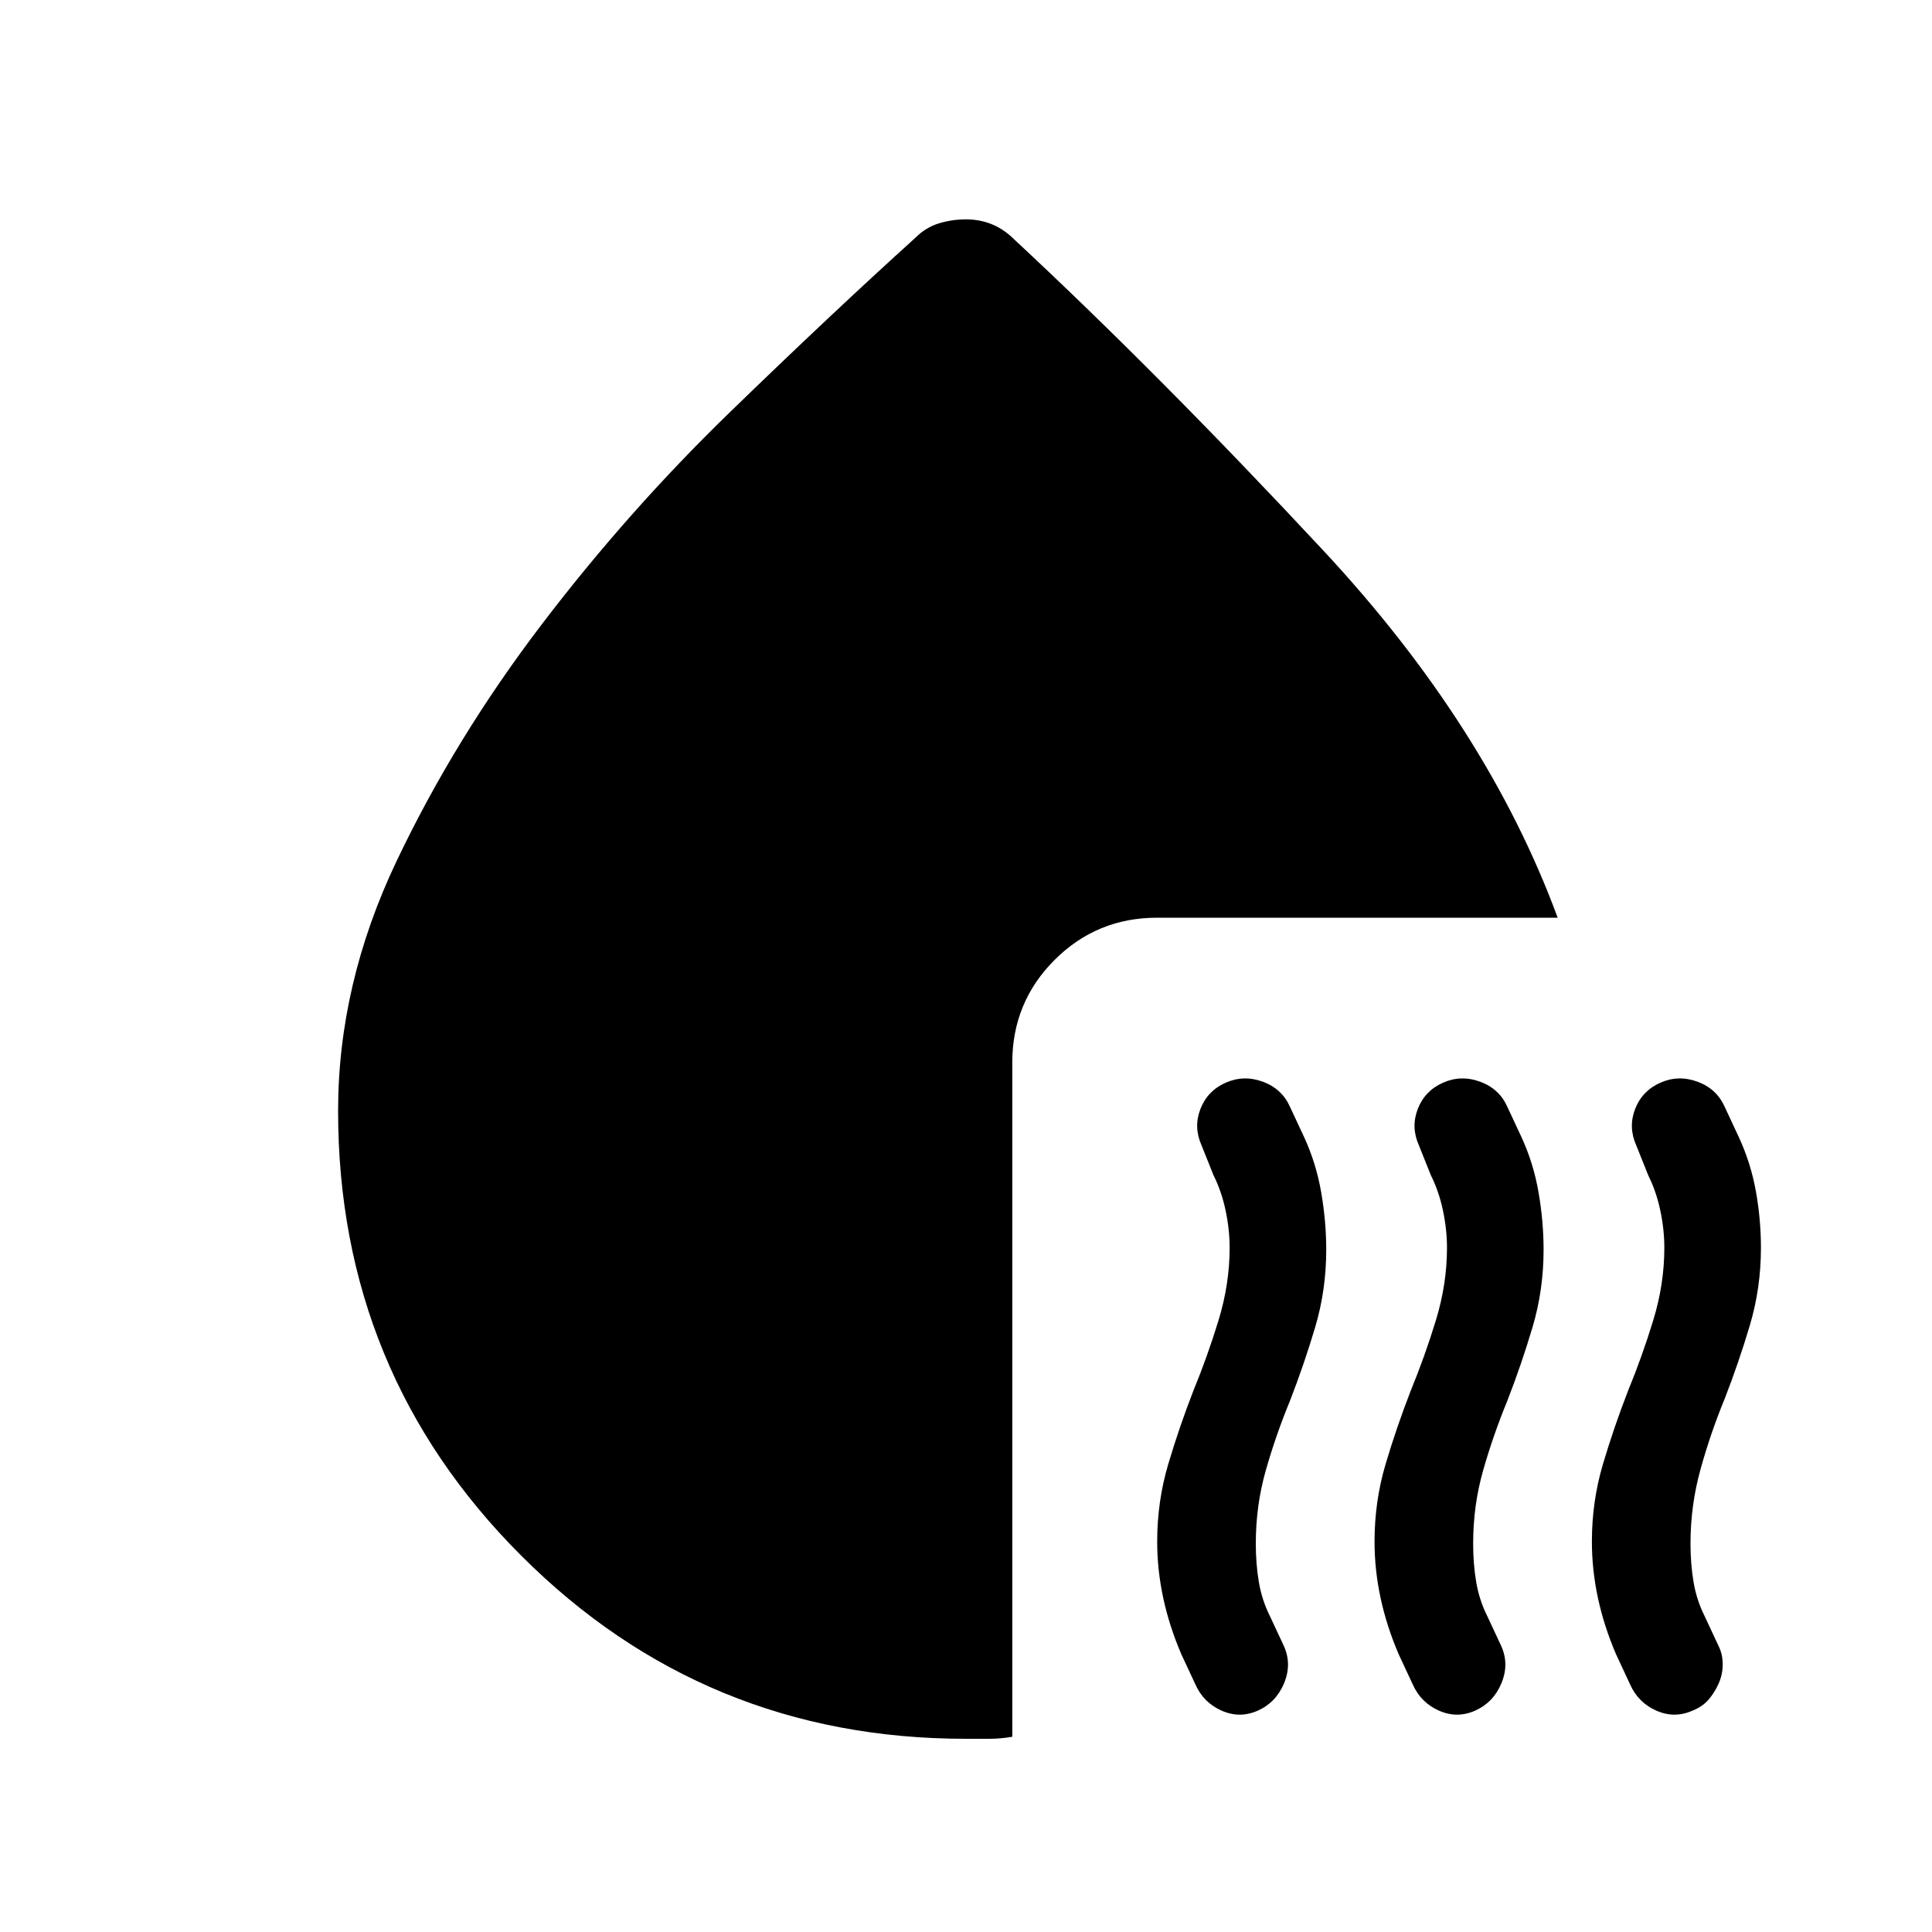 <svg xmlns="http://www.w3.org/2000/svg" height="20" viewBox="0 -960 960 960" width="20"><path d="M625-110q-9 4-18 0t-13-13l-7-15q-6-14-9-28t-3-28q0-20 5.5-38.5T593-269q7-17 12.5-35t5.5-36q0-9-2-18.5t-6-17.5l-6-15q-4-9-.5-18t12.5-13q9-4 18.5-.5T641-410l7 15q6 13 8.5 27.5T659-339q0 20-5.5 38.5T641-264q-7 17-12 34.5t-5 36.5q0 10 1.5 19t5.5 17l7 15q4 9 0 18.5T625-110Zm108 0q-9 4-18 0t-13-13l-7-15q-6-14-9-28t-3-28q0-20 5.5-38.5T701-269q7-17 12.5-35t5.5-36q0-9-2-18.5t-6-17.5l-6-15q-4-9-.5-18t12.5-13q9-4 18.5-.5T749-410l7 15q6 13 8.5 27.5T767-339q0 20-5.5 38.5T749-264q-7 17-12 34.5t-5 36.5q0 10 1.5 19t5.5 17l7 15q4 9 0 18.5T733-110Zm92-312q9-4 18.5-.5T857-410l7 15q6 13 8.5 27t2.5 28q0 20-5.5 38.5T857-265q-7 17-12 35t-5 37q0 10 1.5 19t5.5 17l7 15q2 4 2 9t-2 9.5q-2 4.5-5 8t-8 5.5q-9 4-18 0t-13-13l-7-15q-6-14-9-28t-3-28q0-20 5.5-38.5T809-269q7-17 12.5-35t5.5-36q0-9-2-18.5t-6-17.5l-6-15q-4-9-.5-18t12.5-13Zm-51-82H575q-30 0-51 21t-21 51v335q-6 1-11.5 1H480q-130 0-221-91t-91-221q0-63 29-124t72-117.5Q312-706 362.5-755t92.5-87q5-5 11.5-7t13.5-2q7 0 13 2.5t11 7.5q72 67 153.5 154.5T774-504Z"/></svg>